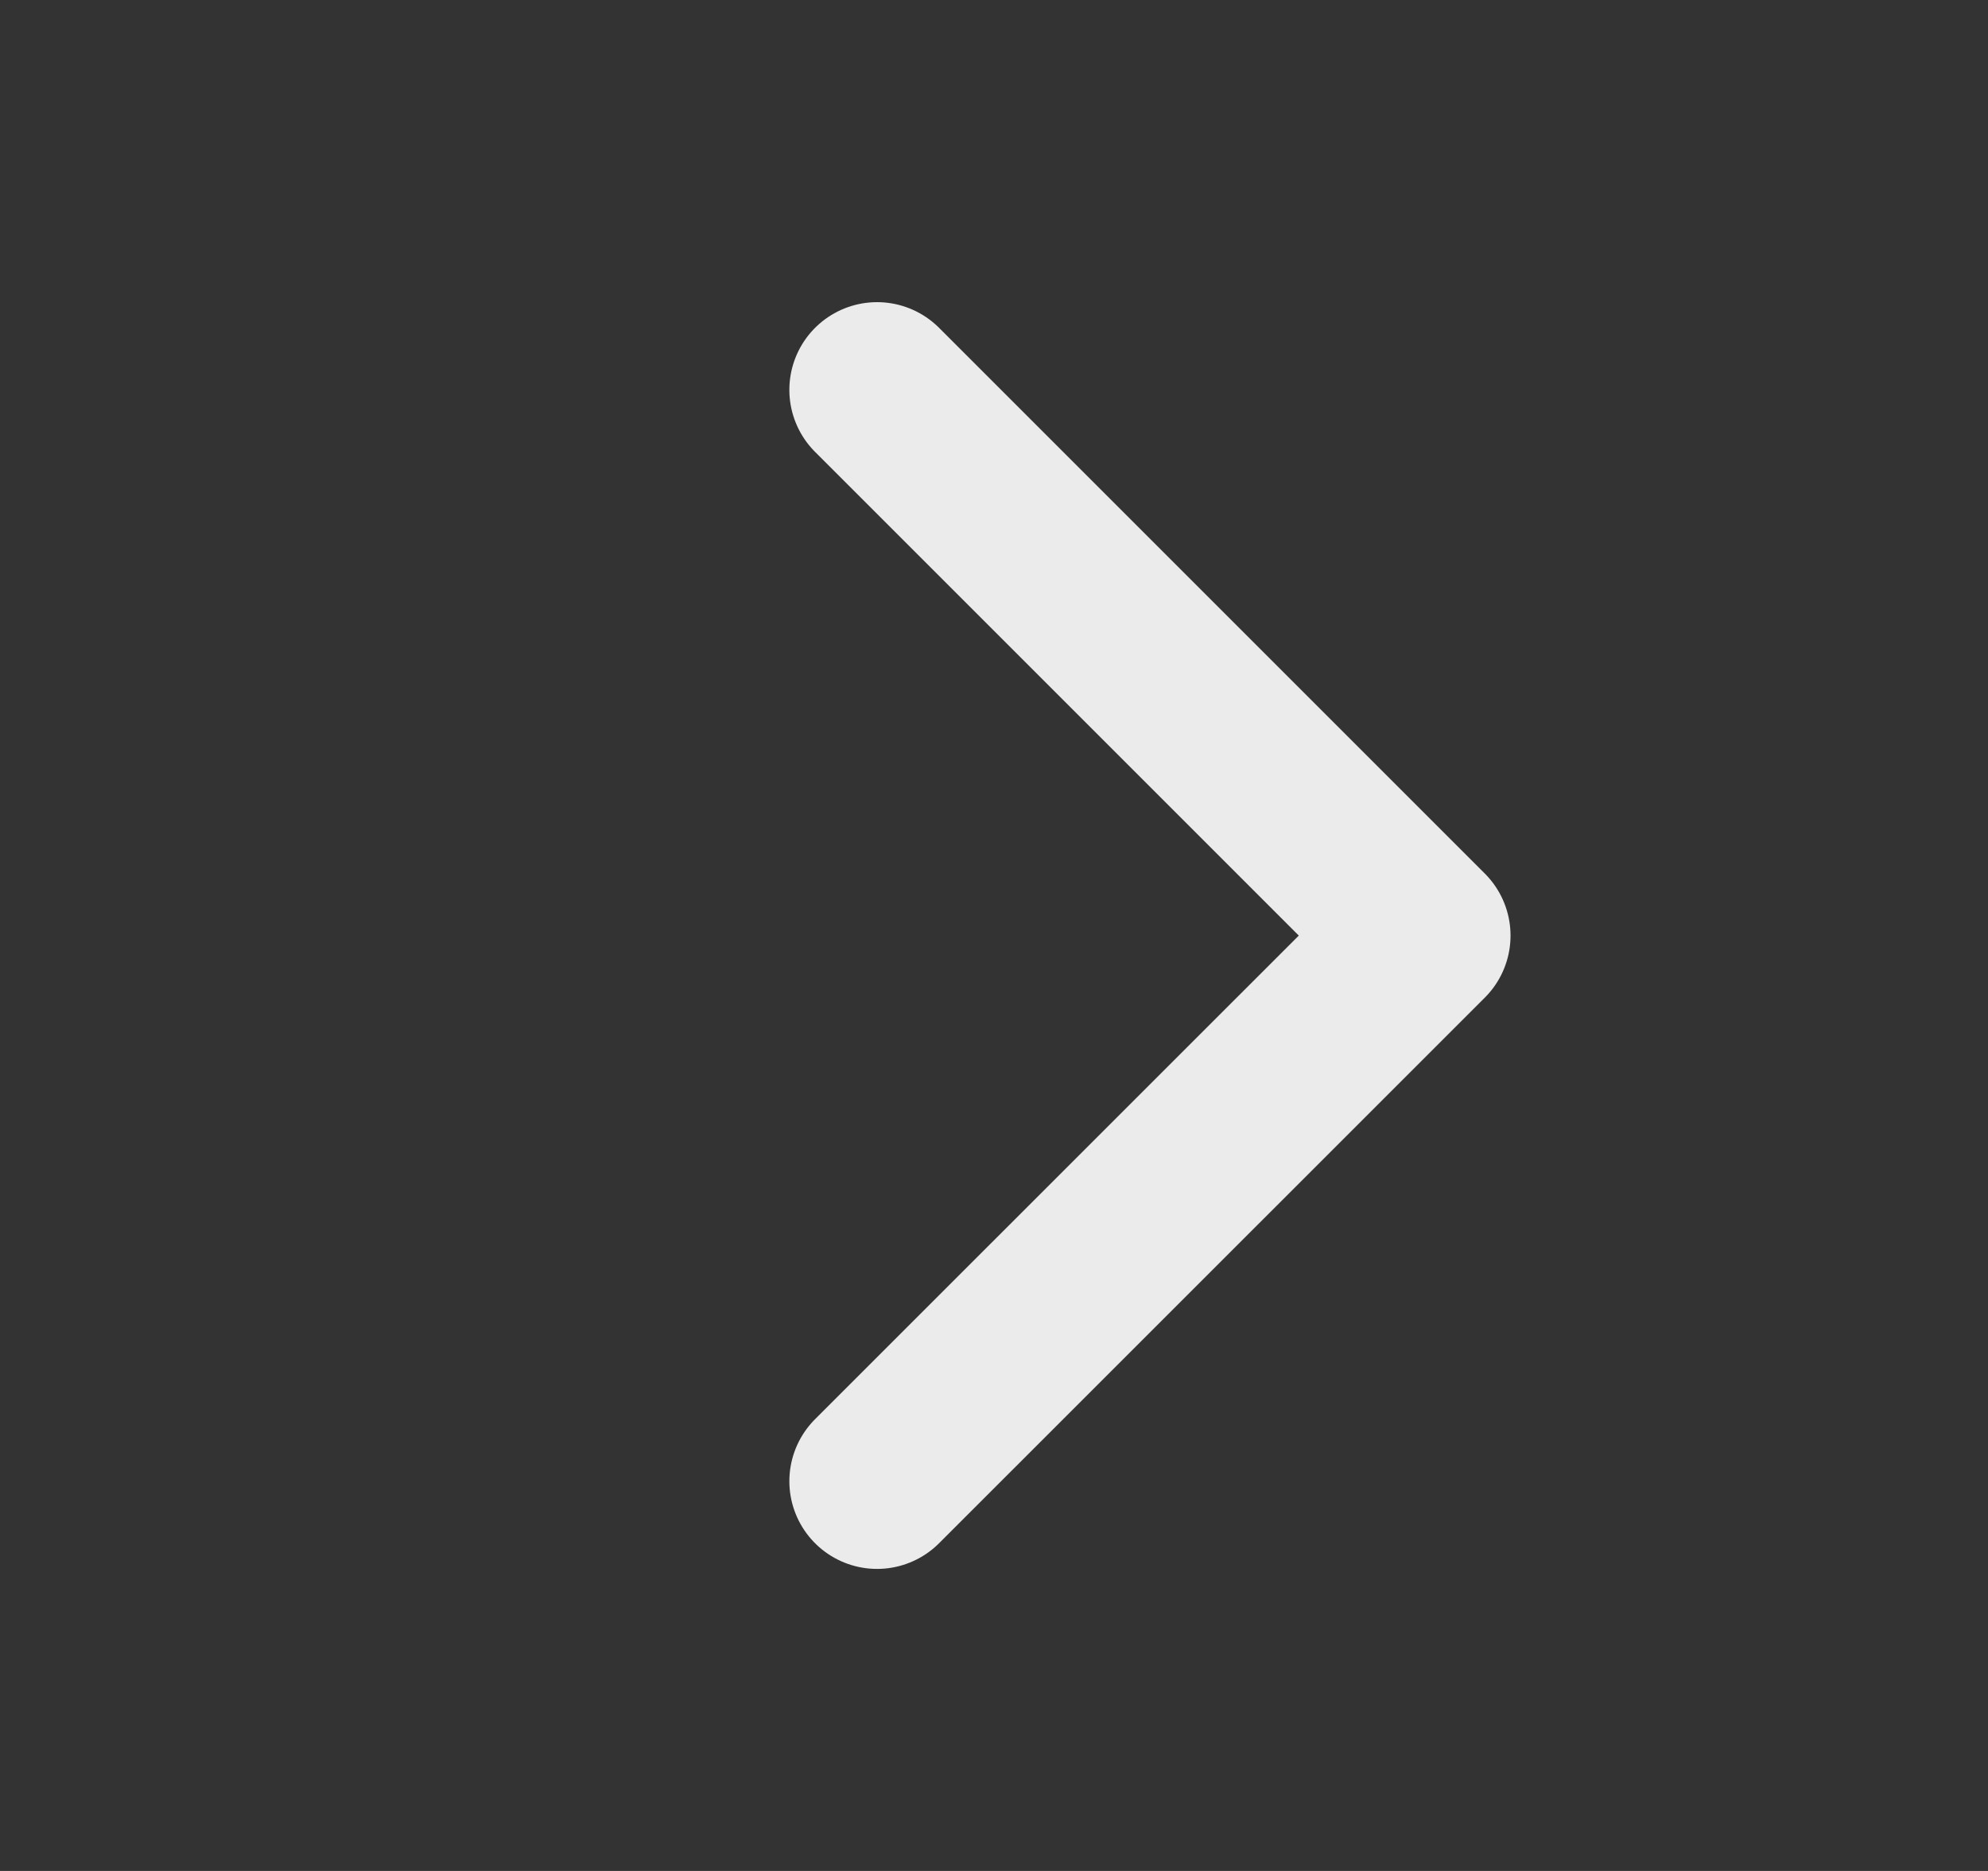 <svg width="17" height="16" viewBox="0 0 17 16" fill="none" xmlns="http://www.w3.org/2000/svg">
<rect x="0" y="0" width="17" height="16" fill="#333333" stroke="none"/>
<path d="M7.5 3.334L12.167 8.001L7.5 12.667" stroke="white" stroke-opacity="0.9" stroke-width="1.5" stroke-linecap="round" stroke-linejoin="round"/>
</svg>
